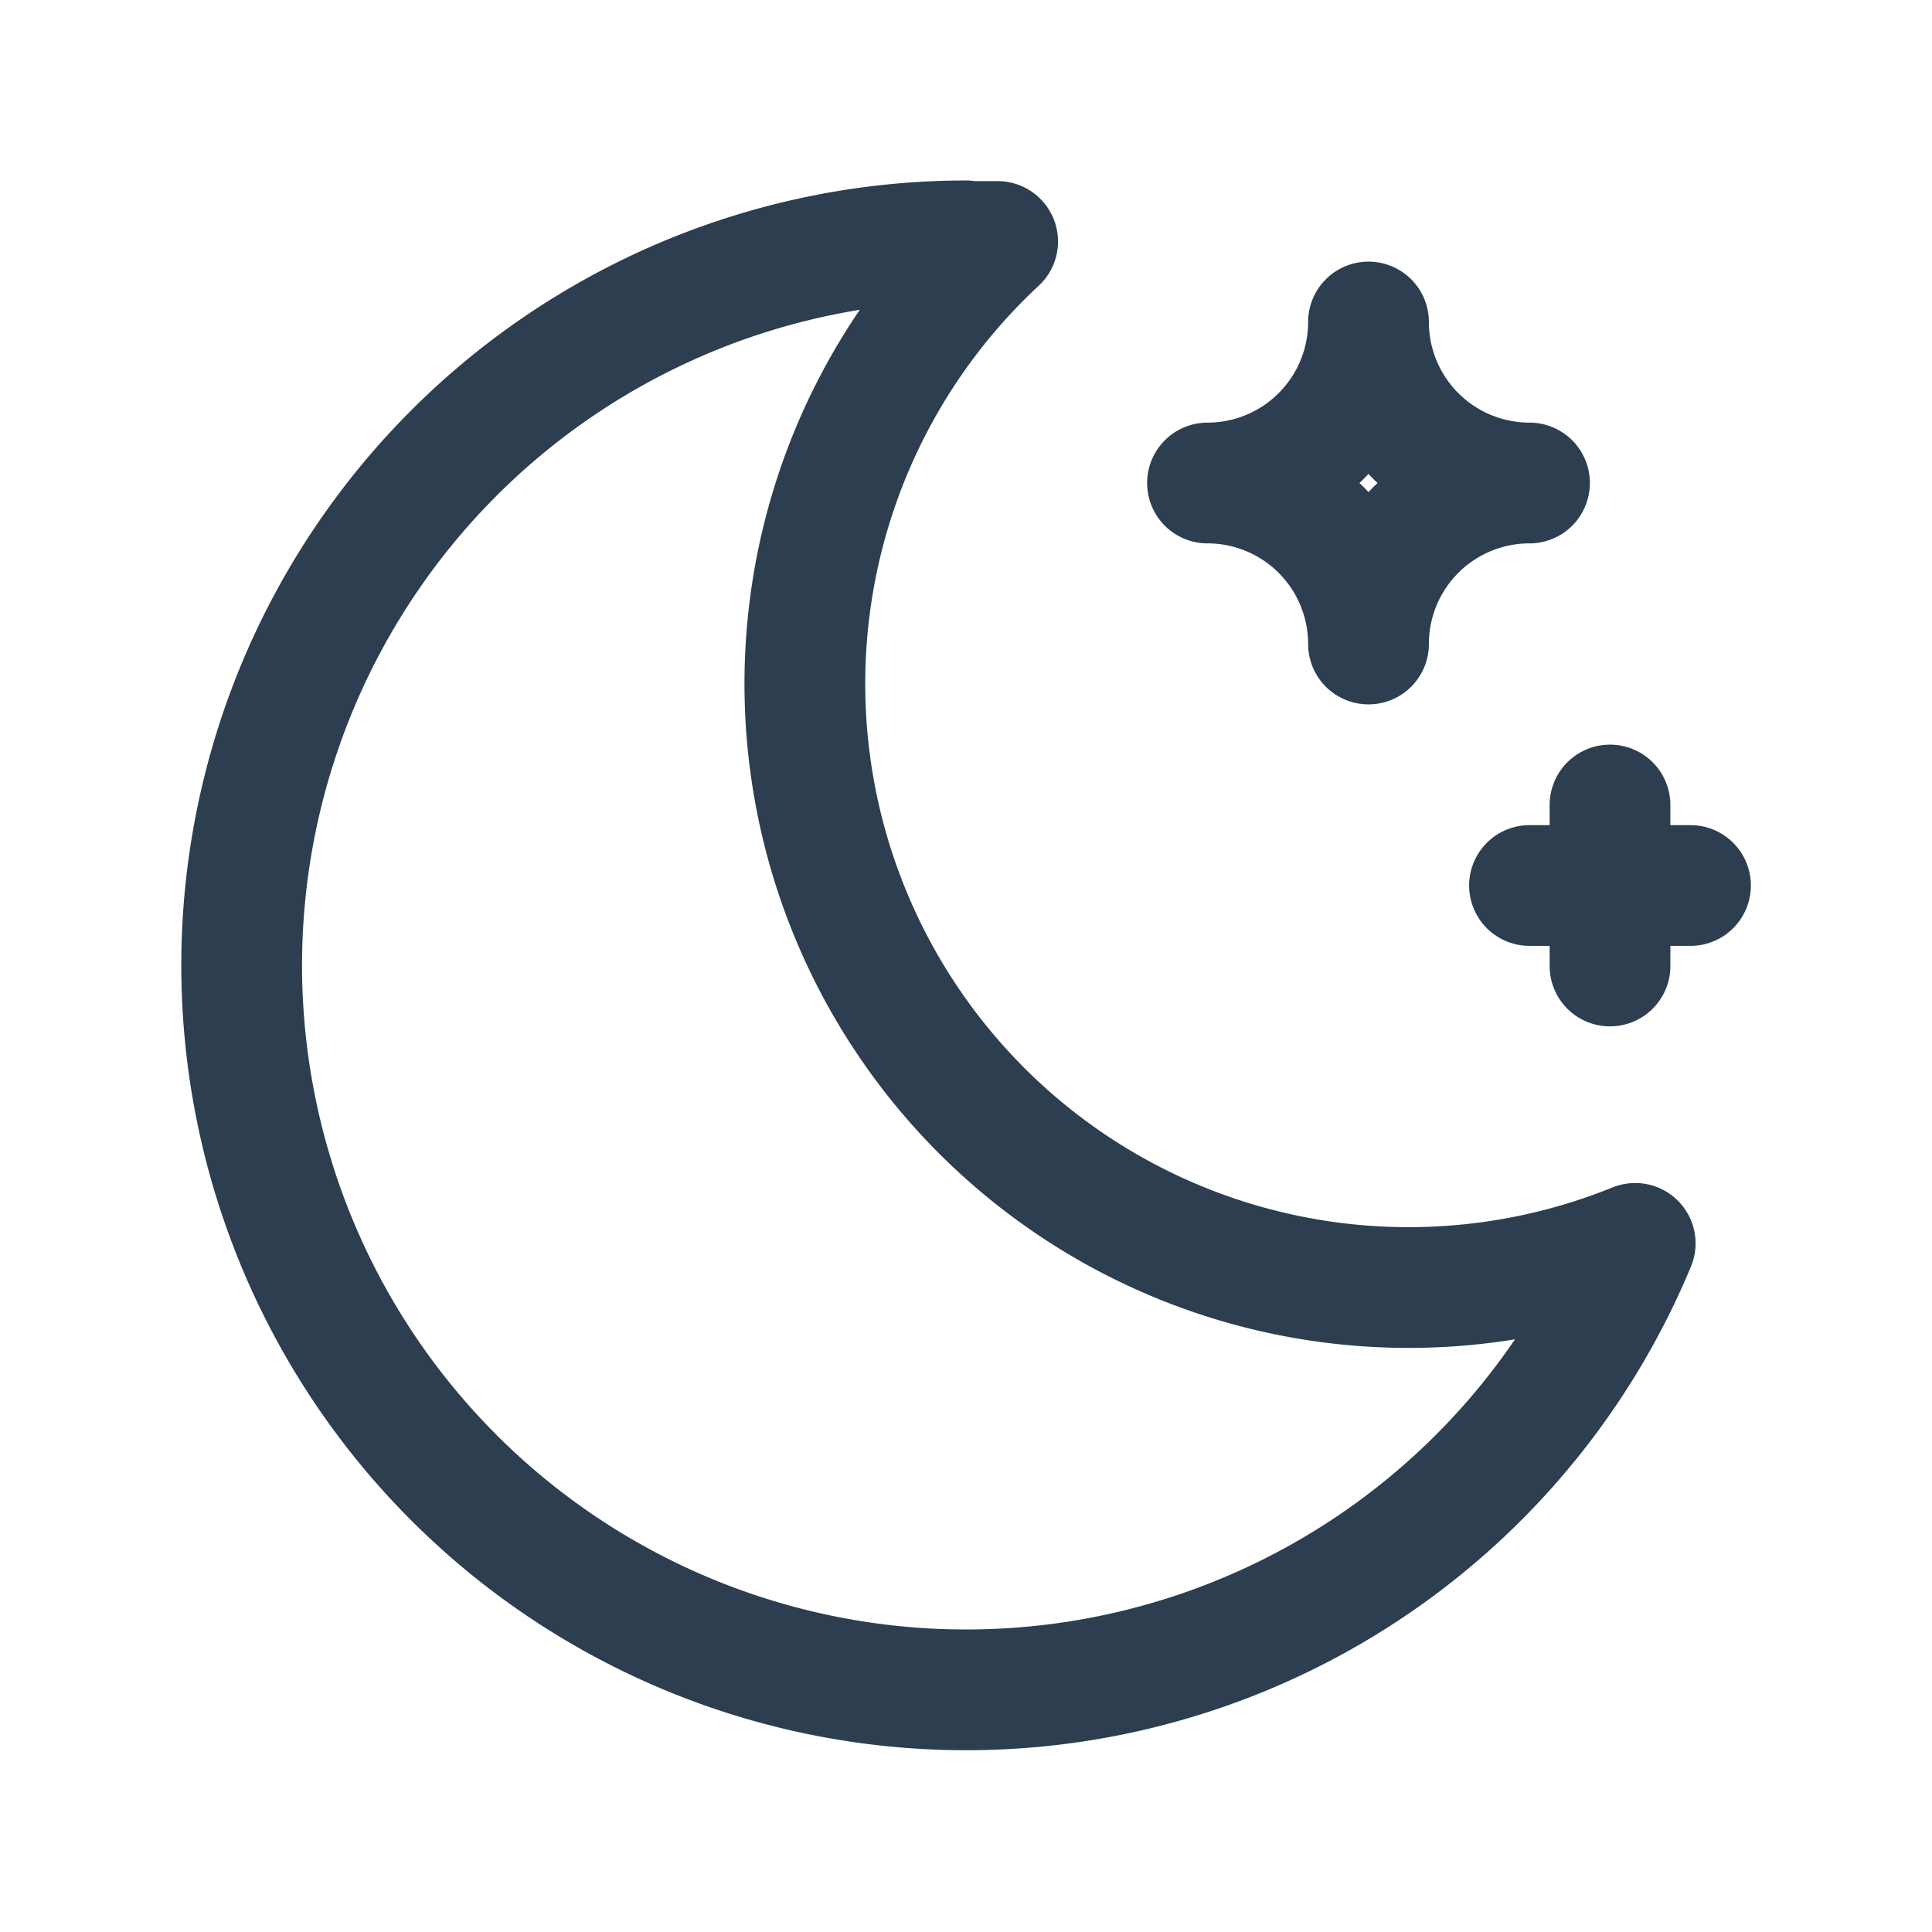       <svg xmlns="http://www.w3.org/2000/svg" class="icon icon-tabler icon-tabler-moon-stars" width="30" height="30"
viewBox="0 0 24 24" stroke-width="1.5" stroke="#2c3e50" fill="none" stroke-linecap="round"
stroke-linejoin="round">
  <path stroke="none" d="M0 0h24v24H0z" fill="none" />
  <path d="M12 3c.132 0 .263 0 .393 0a7.5 7.5 0 0 0 7.92 12.446a9 9 0 1 1 -8.313 -12.454z" />
  <path d="M17 4a2 2 0 0 0 2 2a2 2 0 0 0 -2 2a2 2 0 0 0 -2 -2a2 2 0 0 0 2 -2" />
  <path d="M19 11h2m-1 -1v2" />
</svg>